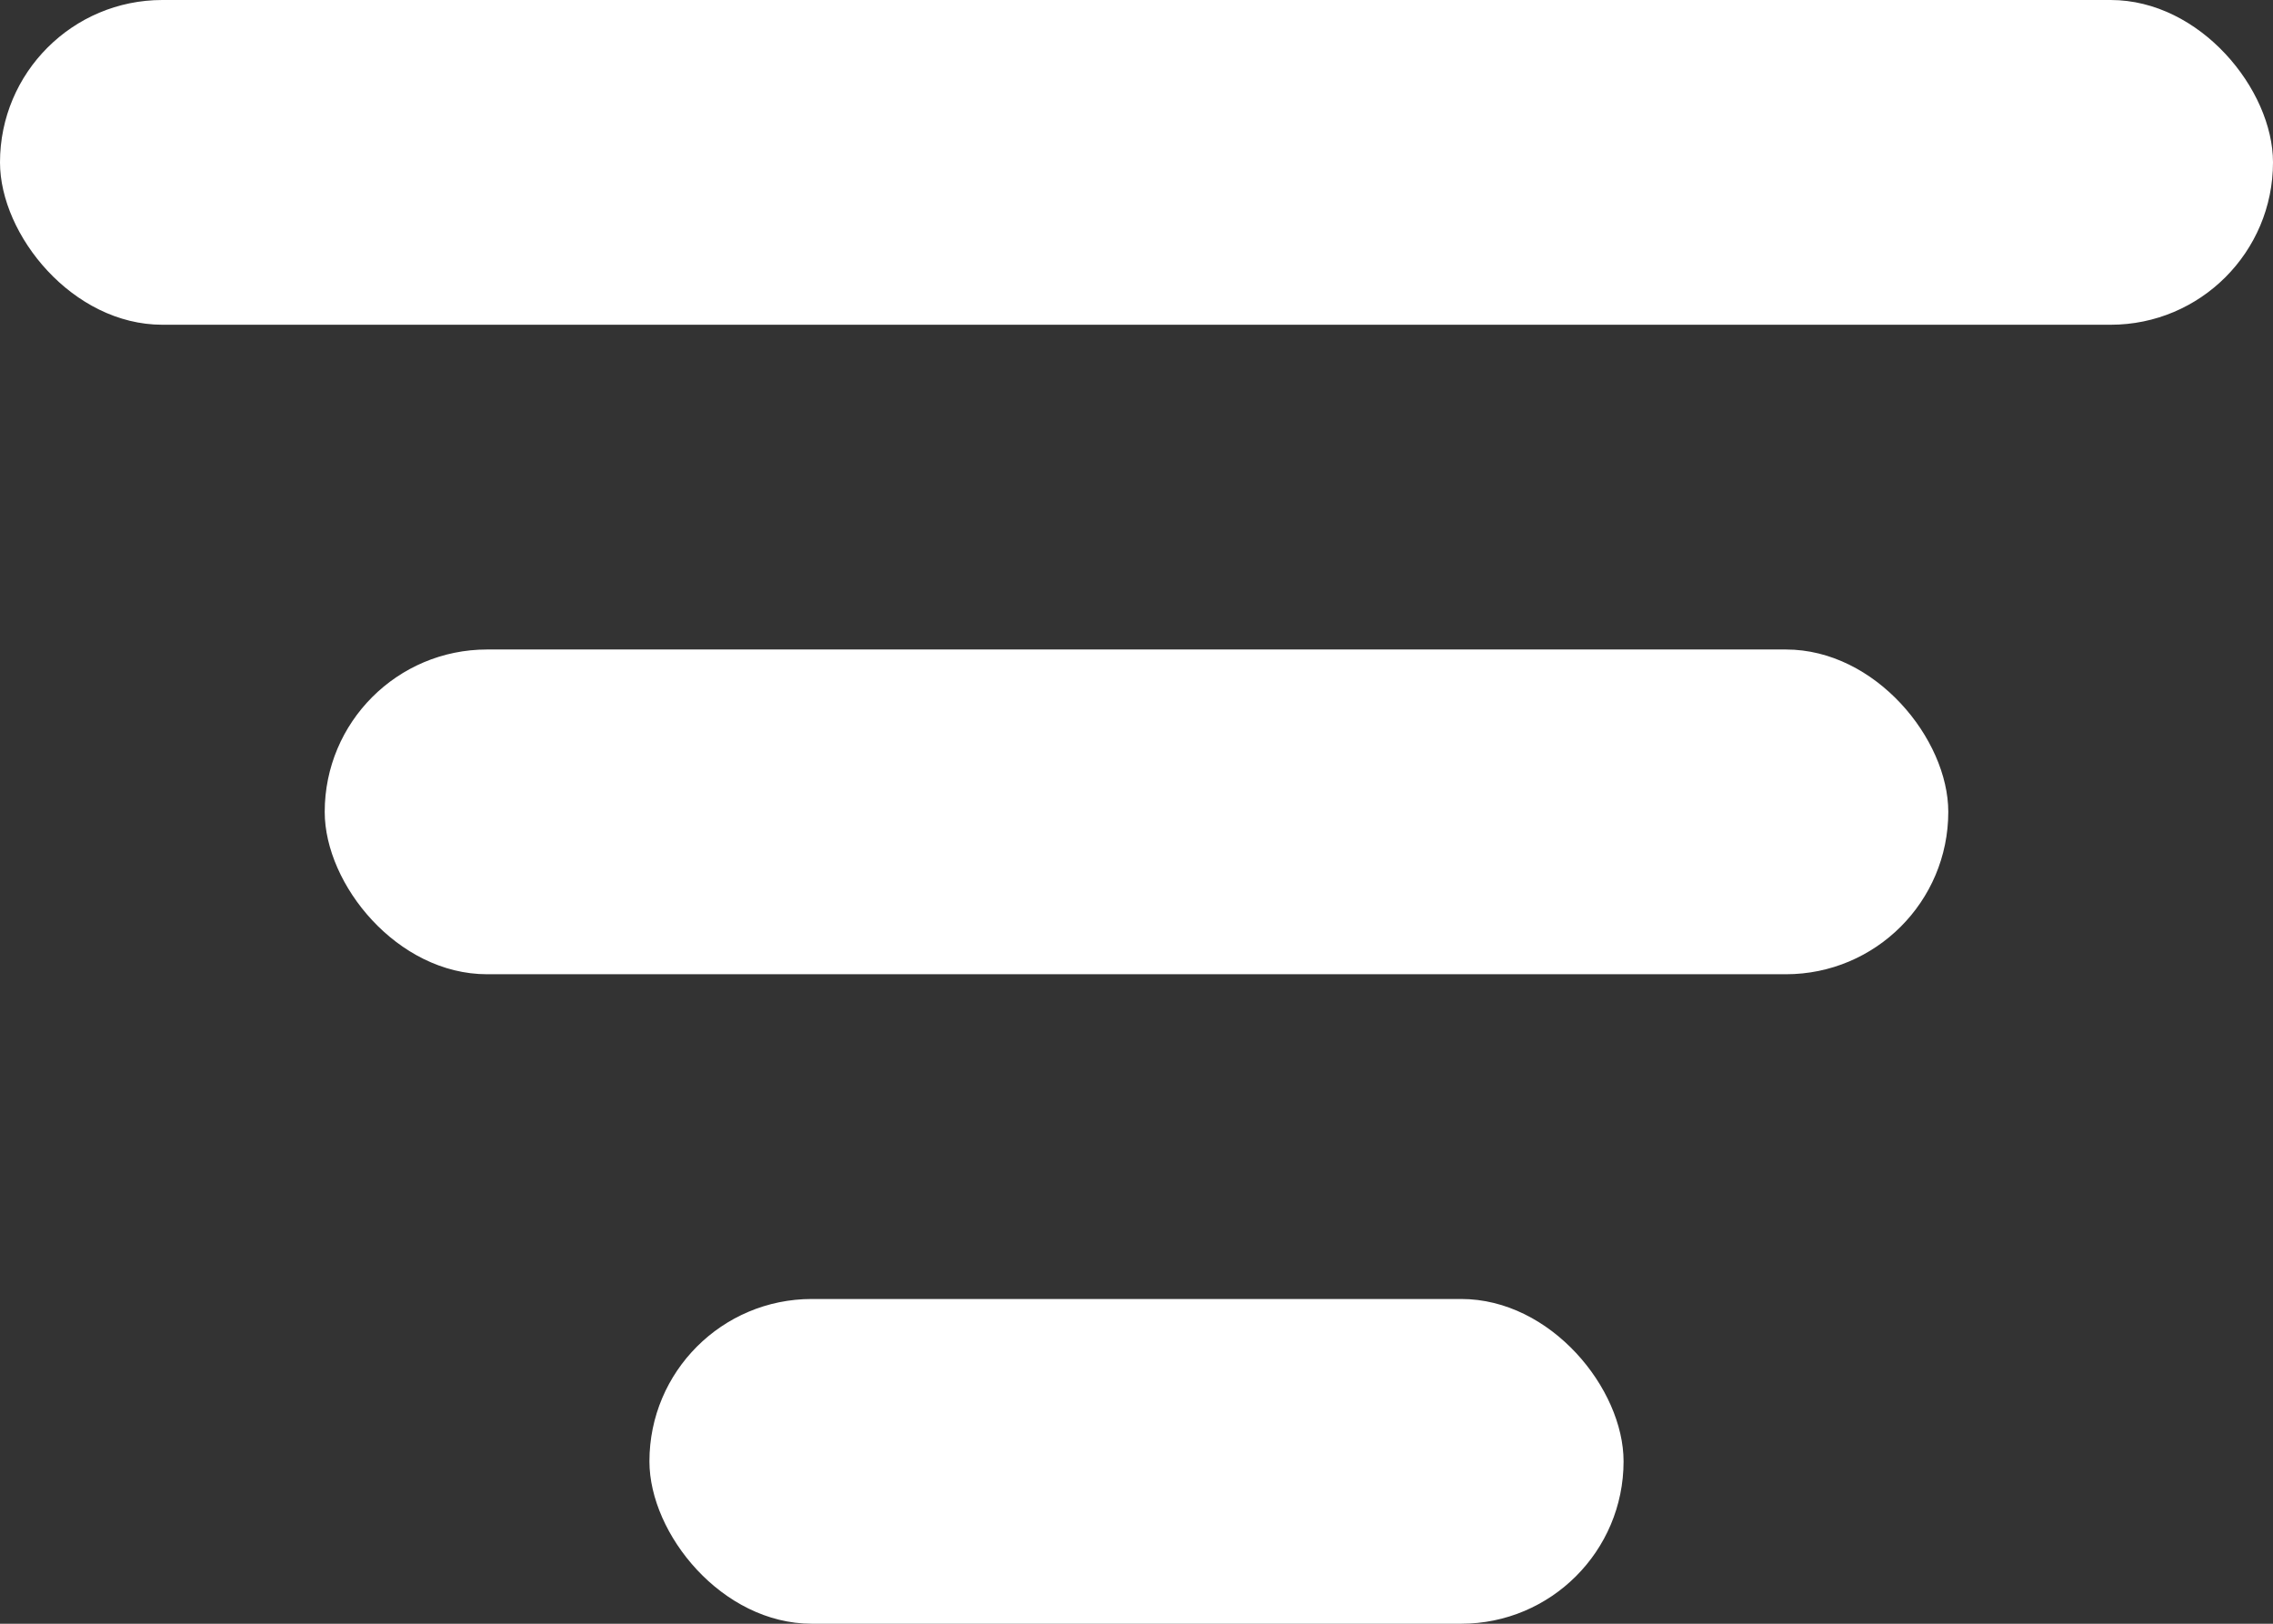 <svg width="14" height="10" viewBox="0 0 14 10" fill="none" xmlns="http://www.w3.org/2000/svg">
<rect x="0" y="0" width="14" height="10" fill="#333333" stroke="none"/>
<g clip-path="url(#clip0_4144_233947)">
<rect width="14" height="2" rx="1" fill="white"/>
<rect x="2" y="4" width="10" height="2" rx="1" fill="white"/>
<rect x="4" y="8" width="6" height="2" rx="1" fill="white"/>
</g>
<defs>
<clipPath id="clip0_4144_233947">
<rect width="14" height="10" fill="white"/>
</clipPath>
</defs>
</svg>
